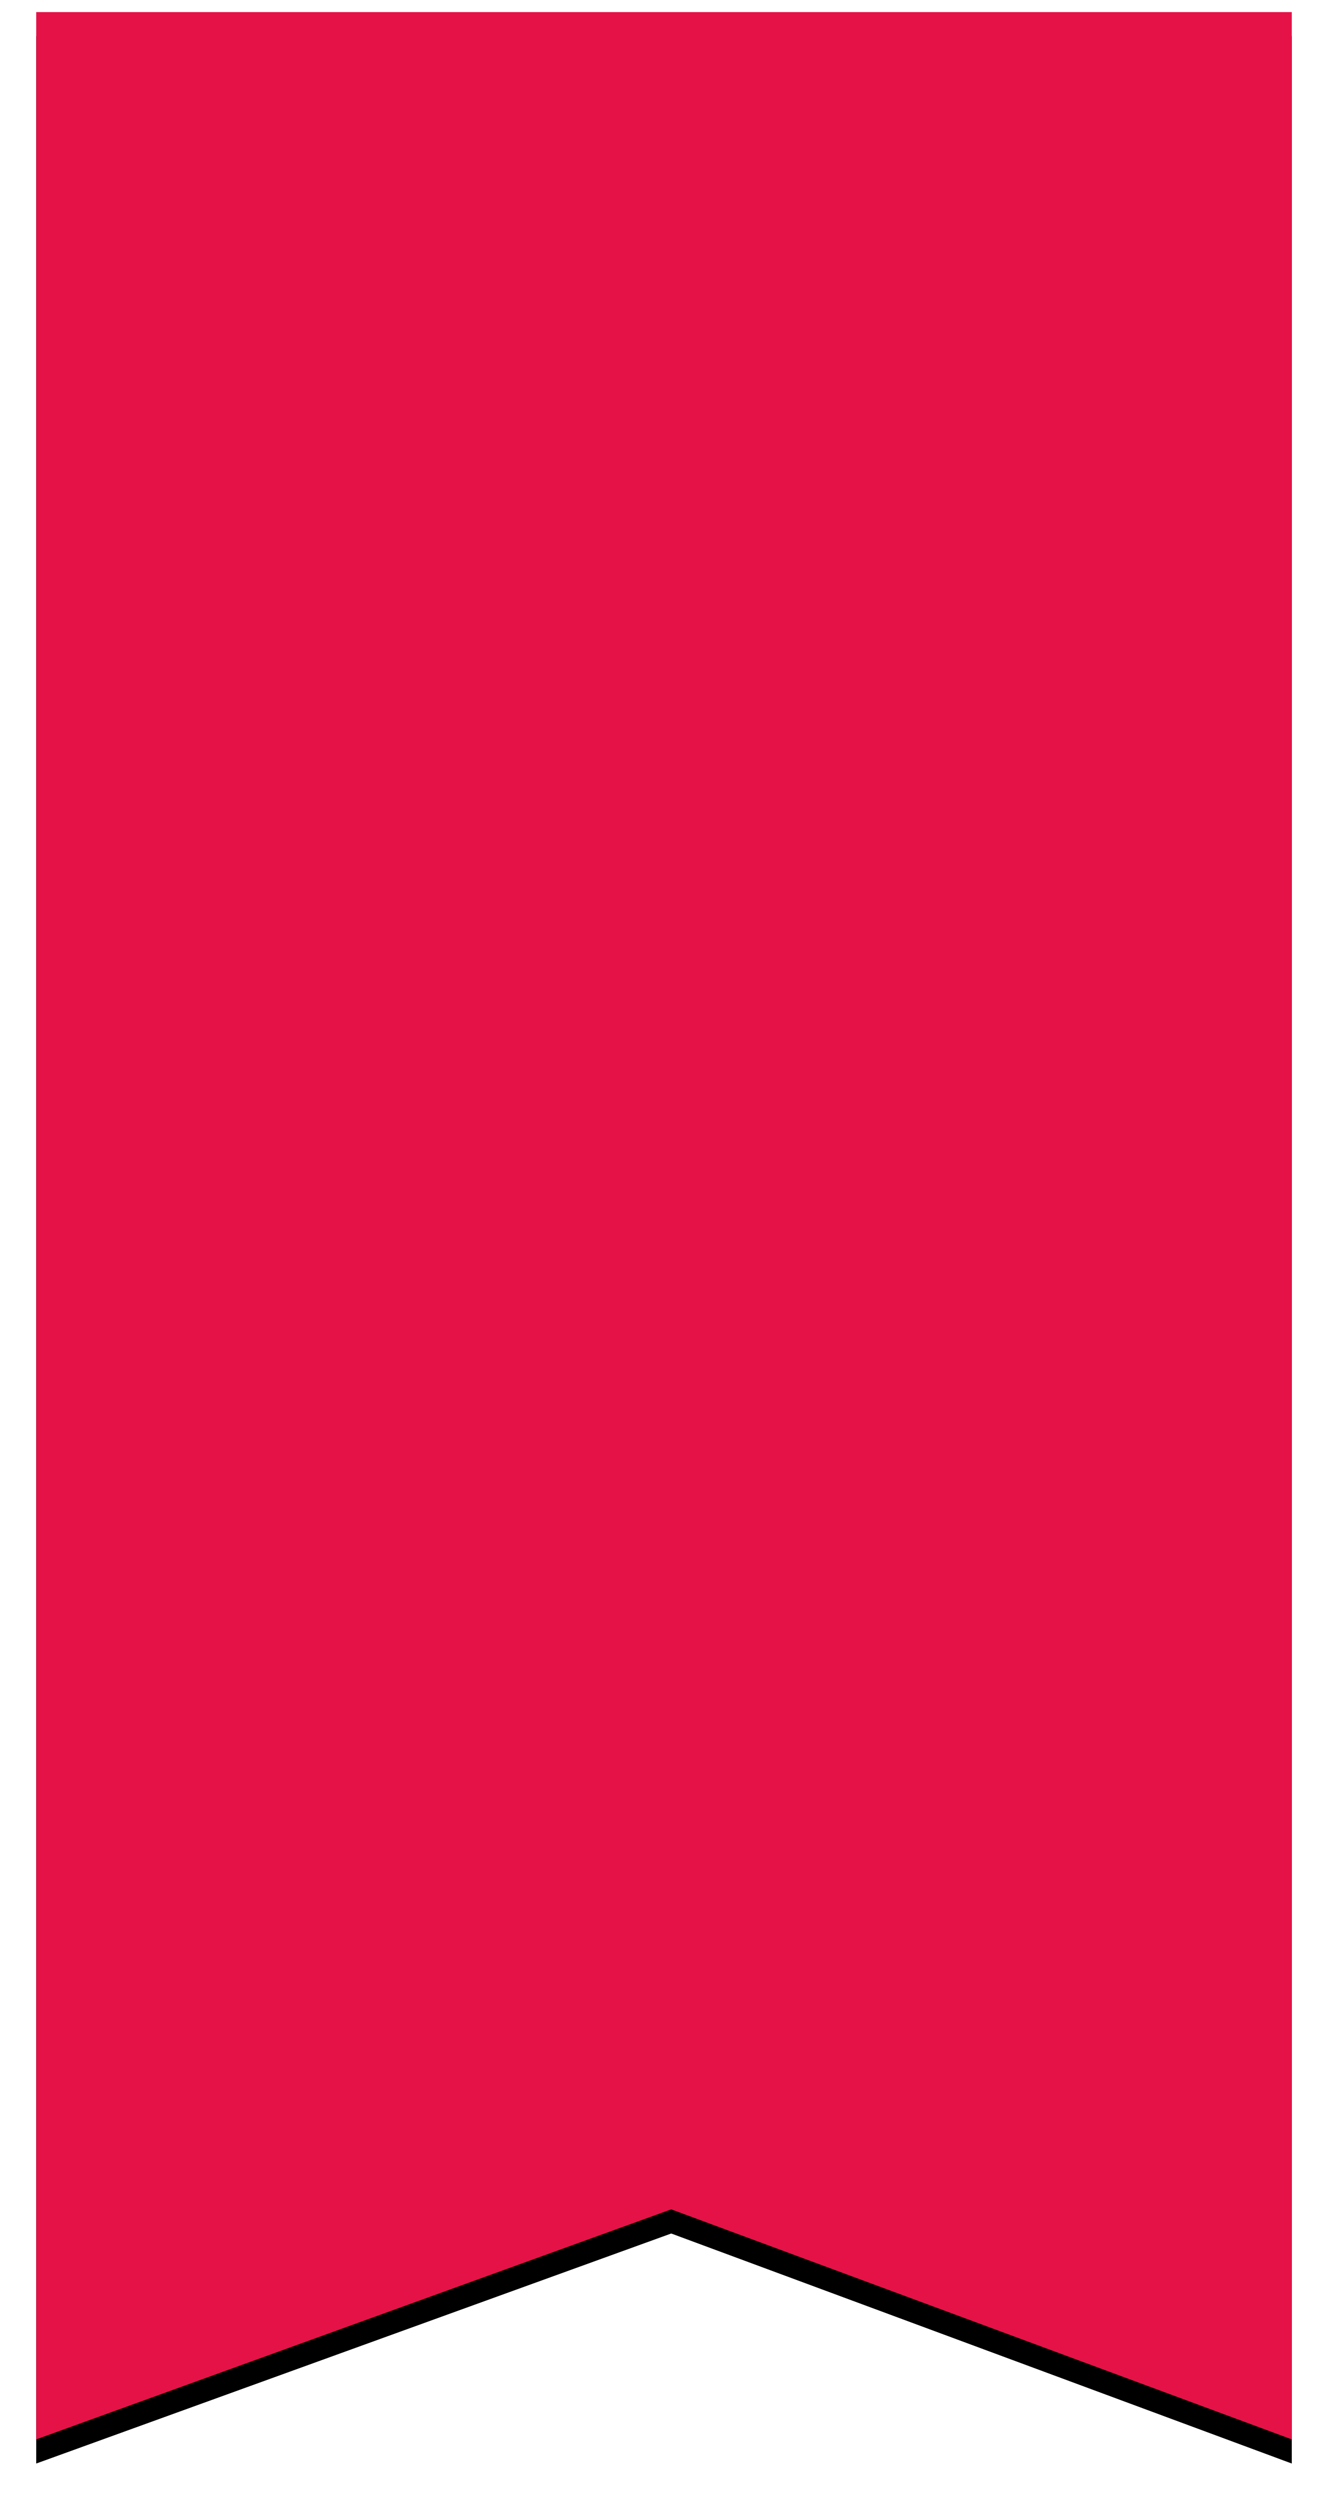 <svg xmlns="http://www.w3.org/2000/svg" xmlns:xlink="http://www.w3.org/1999/xlink" width="110" height="207" viewBox="0 0 110 207">
    <defs>
        <path id="b" d="M0 0h104v201l-51.402-19.048L0 201z"/>
        <filter id="a" width="110.6%" height="105.5%" x="-5.3%" y="-1.7%" filterUnits="objectBoundingBox">
            <feOffset dy="2" in="SourceAlpha" result="shadowOffsetOuter1"/>
            <feGaussianBlur in="shadowOffsetOuter1" result="shadowBlurOuter1" stdDeviation="1.5"/>
            <feColorMatrix in="shadowBlurOuter1" values="0 0 0 0 0 0 0 0 0 0 0 0 0 0 0 0 0 0 0.16 0"/>
        </filter>
    </defs>
    <g fill="none" fill-rule="evenodd" transform="translate(3 1)">
        <use fill="#000" filter="url(#a)" xlink:href="#b"/>
        <use fill="#E51247" xlink:href="#b"/>
    </g>
</svg>

